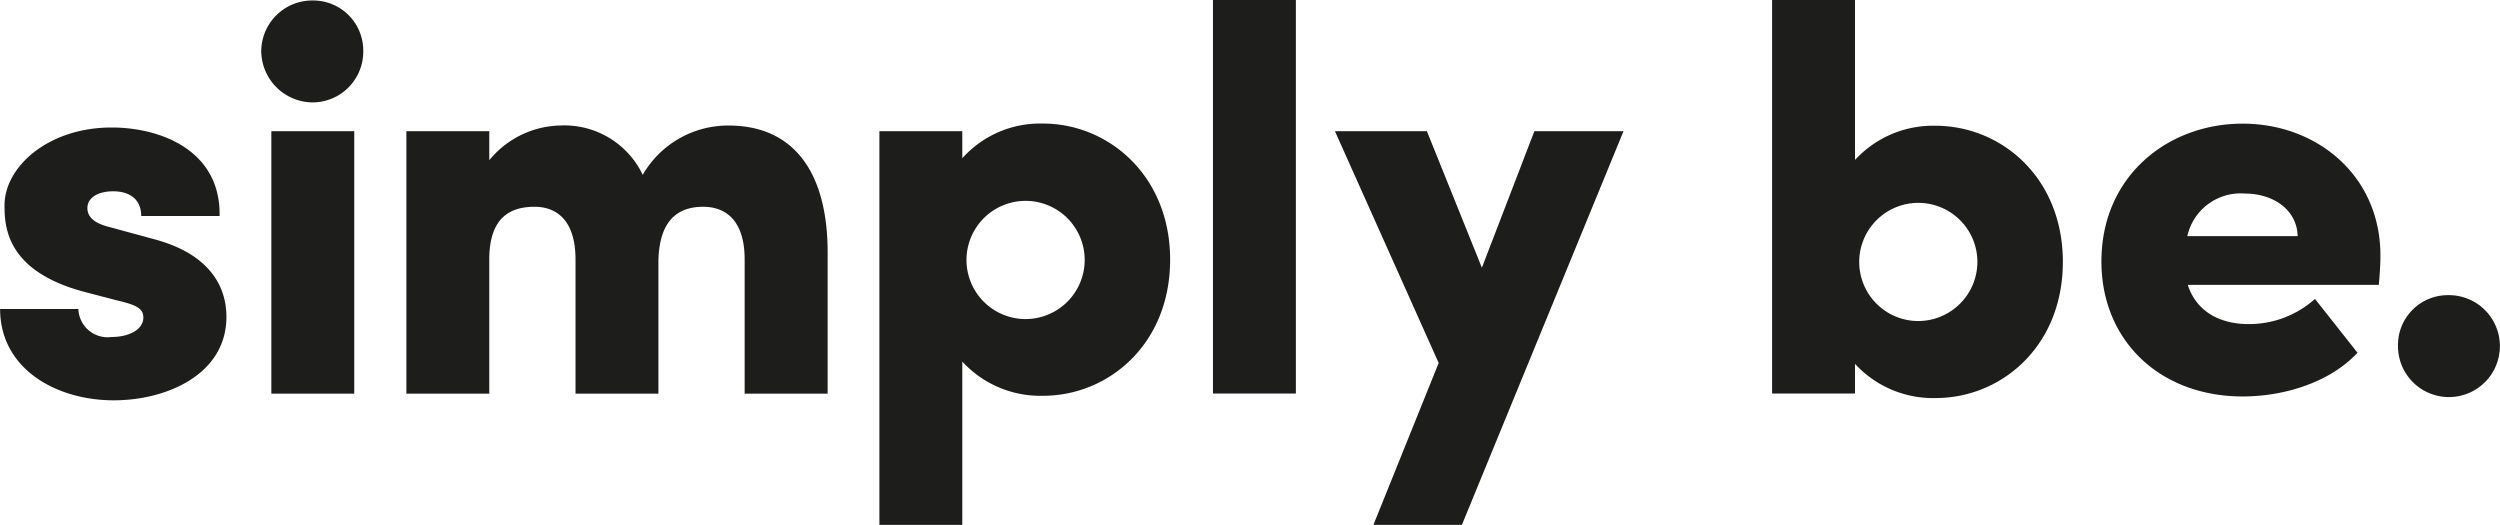 <svg xmlns="http://www.w3.org/2000/svg" width="200.056" height="42" viewBox="0 0 200.056 42"><defs><style>.a{fill:#1d1d1b;}</style></defs><g transform="translate(-1.4 -1.4)"><path class="a" d="M1.4,146.023H7.673a2.339,2.339,0,0,0,2.643,2.243c1.388,0,2.556-.58,2.556-1.568,0-.674-.494-.988-2.062-1.349l-2.729-.714c-6.14-1.655-6.32-5.152-6.32-6.9,0-3.09,3.5-6.234,8.563-6.234,3.944,0,8.743,1.835,8.649,7.081H12.7c0-1.349-.941-1.976-2.243-1.976-1.121,0-2.062.447-2.062,1.349,0,.808.714,1.255,1.8,1.521l3.631.988c5.246,1.435,5.693,4.752,5.693,6.187,0,4.619-4.8,6.681-9.01,6.681-4.666,0-9.1-2.556-9.1-7.308" transform="translate(0 -119.898)"/><path class="a" d="M268.808,12.361h6.634v21h-6.634ZM268,5.978A4.08,4.08,0,0,1,272.125,1.9a4.007,4.007,0,0,1,4.038,4.078,4.066,4.066,0,0,1-4.038,4.078A4.141,4.141,0,0,1,268,5.978" transform="translate(-245.694 -0.461)"/><path class="a" d="M915.228,138.392a4.729,4.729,0,1,0-4.729,4.752,4.734,4.734,0,0,0,4.729-4.752m6.838,0c0,6.767-4.932,10.892-10.178,10.892a8.482,8.482,0,0,1-6.454-2.737v13.064H898.8v-31.5h6.634v2.164a8.358,8.358,0,0,1,6.454-2.776c5.246,0,10.178,4.164,10.178,10.892" transform="translate(-827.029 -116.212)"/><rect class="a" width="6.634" height="31.492" transform="translate(98.464 1.4)"/><path class="a" d="M1379.658,135.3l-4.2,10.923-4.4-10.923H1363.7l8.3,18.546-5.222,12.954h7.081l12.931-31.5Z" transform="translate(-1255.474 -123.4)"/><path class="a" d="M1826.228,22.361a4.728,4.728,0,1,0-4.729,4.729,4.744,4.744,0,0,0,4.729-4.729m6.838,0c0,6.767-4.932,10.892-10.179,10.892a8.482,8.482,0,0,1-6.454-2.737v2.376H1809.8V1.4h6.634V14.2a8.482,8.482,0,0,1,6.454-2.737c5.246.008,10.179,4.133,10.179,10.9" transform="translate(-1666.592)"/><path class="a" d="M2161.6,136.51c-.047-2.062-1.882-3.411-4.258-3.411a4.366,4.366,0,0,0-4.572,3.411Zm6.5,3.9h-15.291c.628,1.976,2.376,3.137,4.885,3.137a7.92,7.92,0,0,0,5.293-2.015l3.4,4.305c-2.062,2.243-5.646,3.5-9.19,3.5-6.587,0-11.3-4.438-11.3-10.806,0-6.814,5.293-11.025,11.3-11.025,5.96,0,11.025,4.172,11.025,10.539.008.572-.04,1.341-.126,2.368" transform="translate(-1976.336 -116.212)"/><path class="a" d="M2448.5,306.631a3.991,3.991,0,0,1,4.038-4.031,4.078,4.078,0,1,1-4.038,4.031" transform="translate(-2255.208 -277.581)"/><path class="a" d="M441.875,129.5a7.885,7.885,0,0,0-6.861,3.944,6.946,6.946,0,0,0-6.634-3.944,4.533,4.533,0,0,0-.455.024,1.285,1.285,0,0,1-.172.016l-.345.047a7.545,7.545,0,0,0-4.674,2.69v-2.321H416.1v21h6.634V140.212c0-3.5,1.835-4.211,3.631-4.211,1.662,0,3.27.988,3.27,4.211v10.743h6.634V140.392c.047-3.317,1.568-4.391,3.584-4.391,1.7,0,3.317.988,3.317,4.211v10.743h6.642V139.678c0-6.414-2.69-10.178-7.936-10.178" transform="translate(-382.181 -118.055)"/></g></svg>